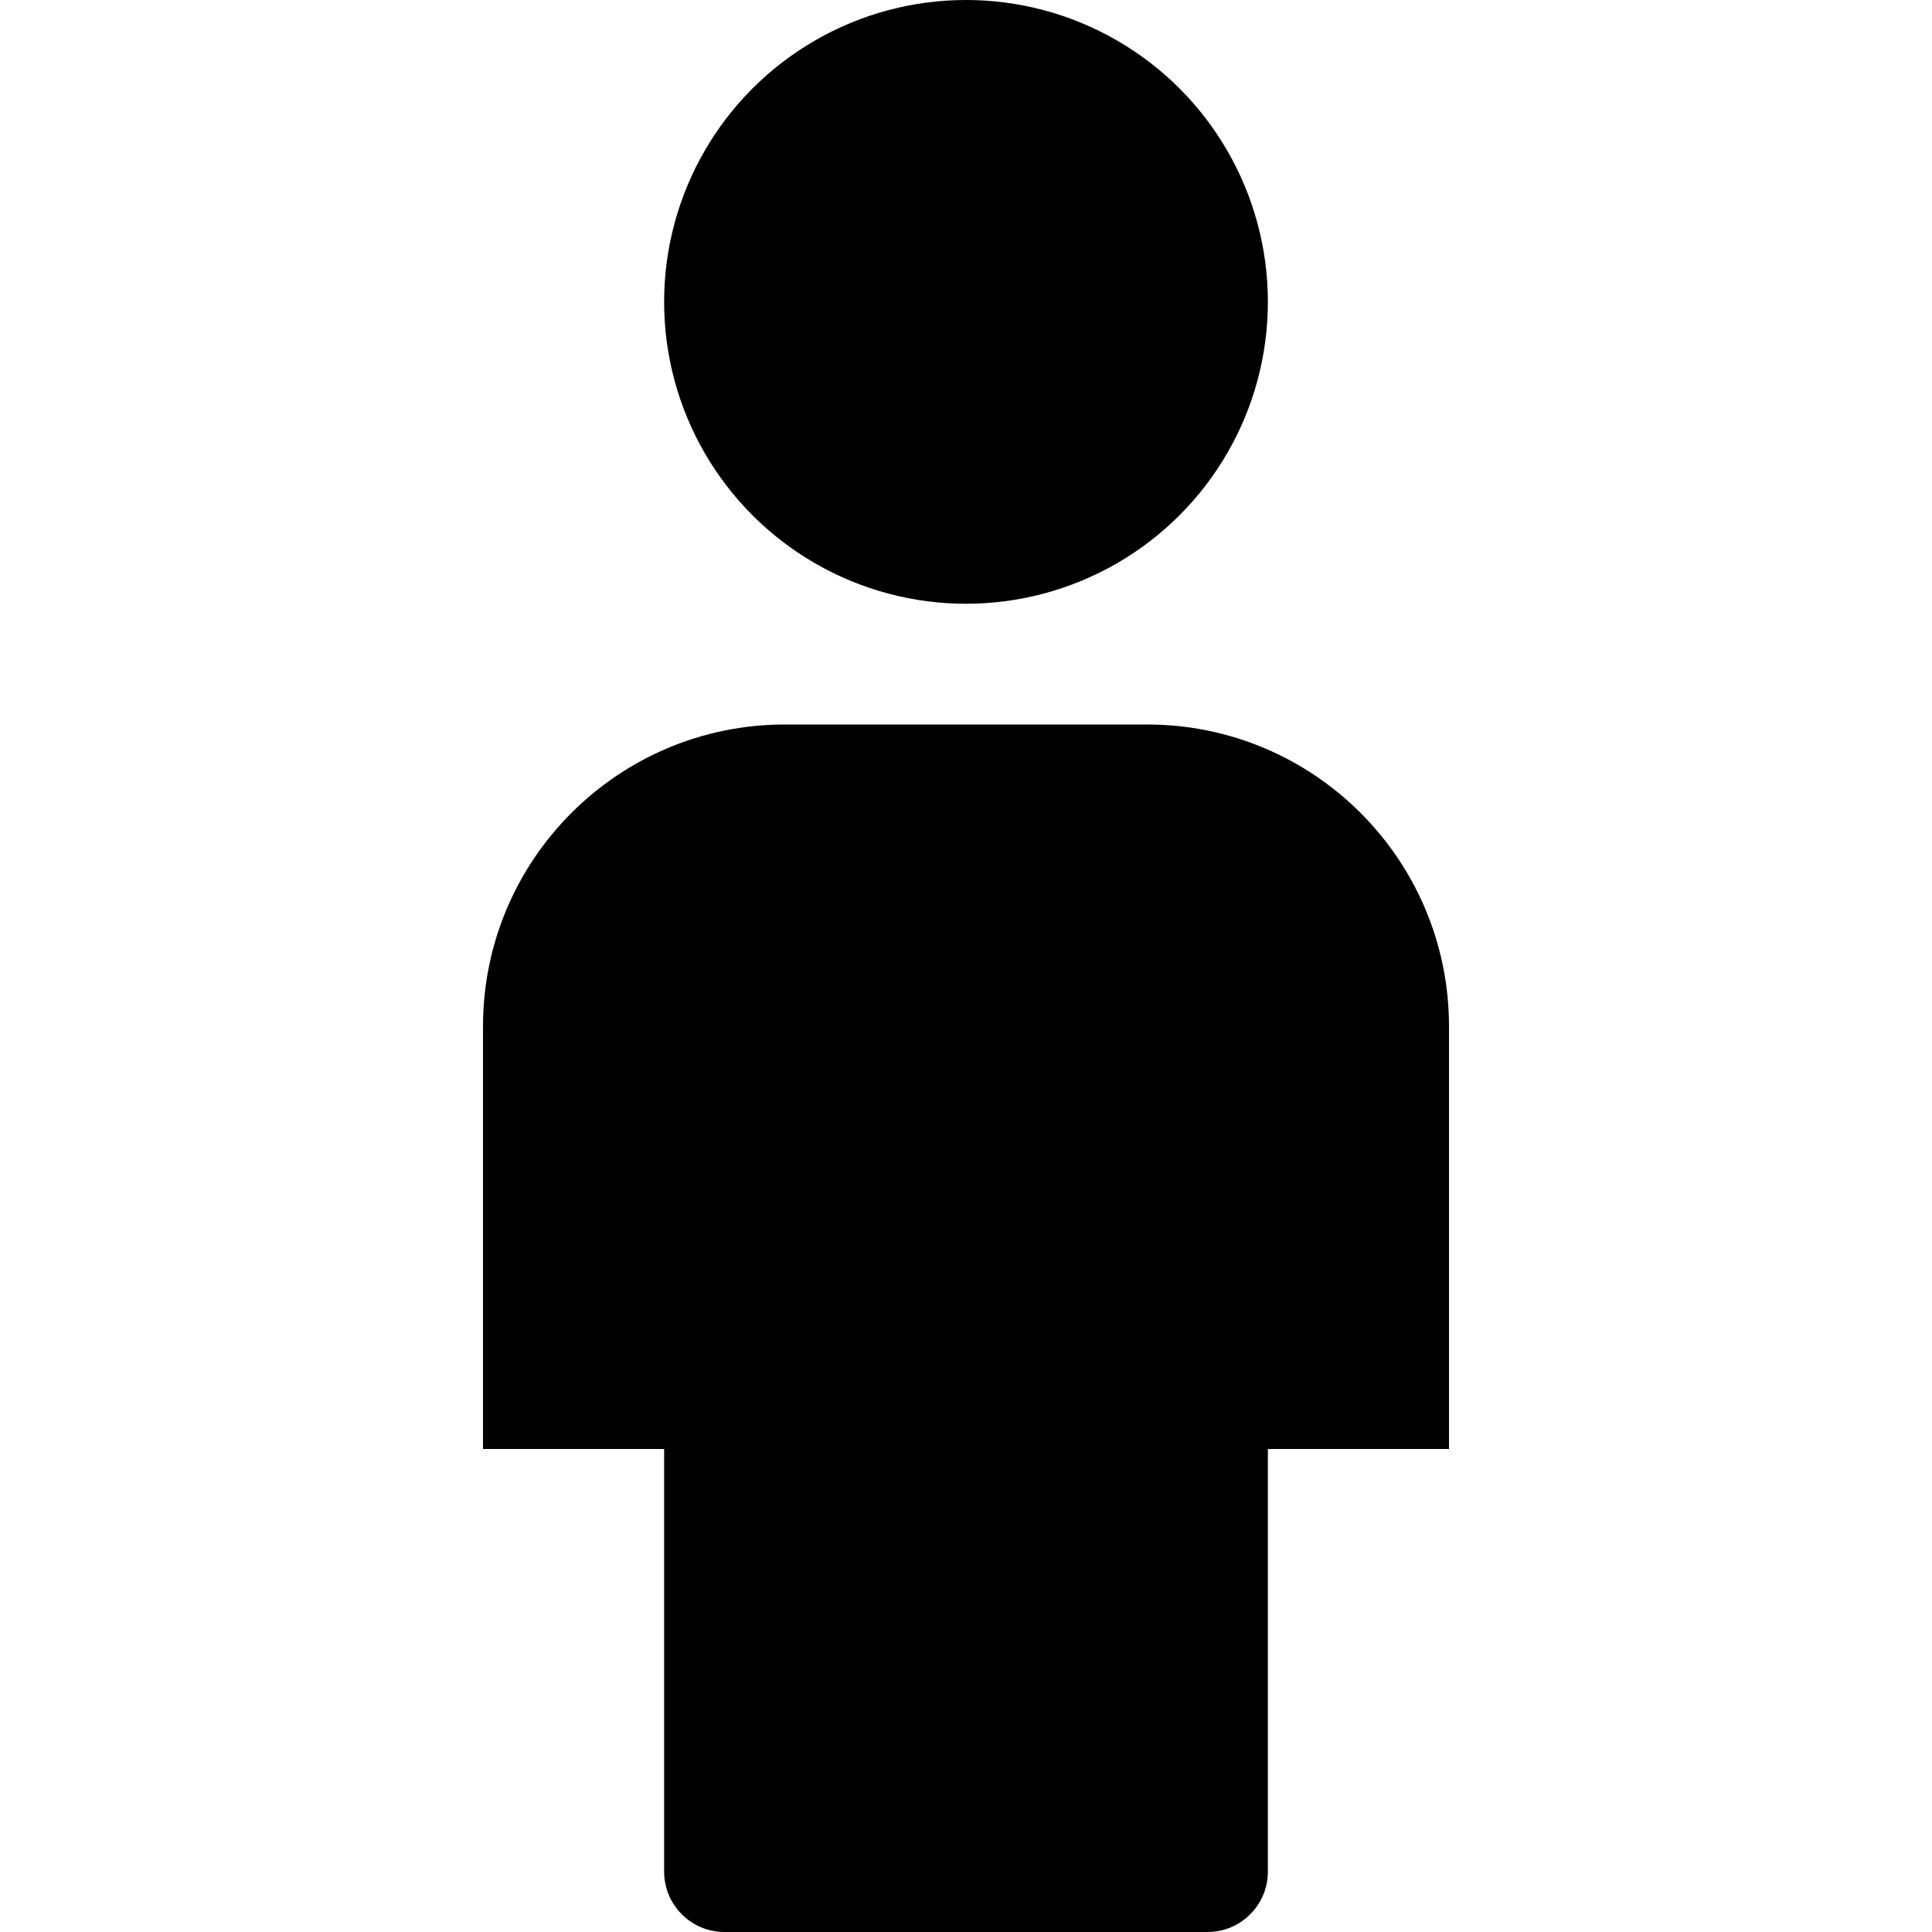<?xml version="1.0" encoding="utf-8"?>
<!-- Generator: Adobe Illustrator 20.0.0, SVG Export Plug-In . SVG Version: 6.00 Build 0)  -->
<!DOCTYPE svg PUBLIC "-//W3C//DTD SVG 1.1//EN" "http://www.w3.org/Graphics/SVG/1.1/DTD/svg11.dtd">
<svg version="1.1" id="Layer_1" xmlns="http://www.w3.org/2000/svg" xmlns:xlink="http://www.w3.org/1999/xlink" x="0px" y="0px"
	 width="32px" height="32px" viewBox="0 0 32 32" enable-background="new 0 0 32 32" xml:space="preserve">
<path d="M11,31c0,0.552,0.448,1,1,1h8c0.552,0,1-0.448,1-1v-7h3v-7c0-2.761-2.239-5-5-5h-6c-2.761,0-5,2.239-5,5v7h3V31z"/>
<circle cx="16" cy="5" r="5"/>
</svg>
